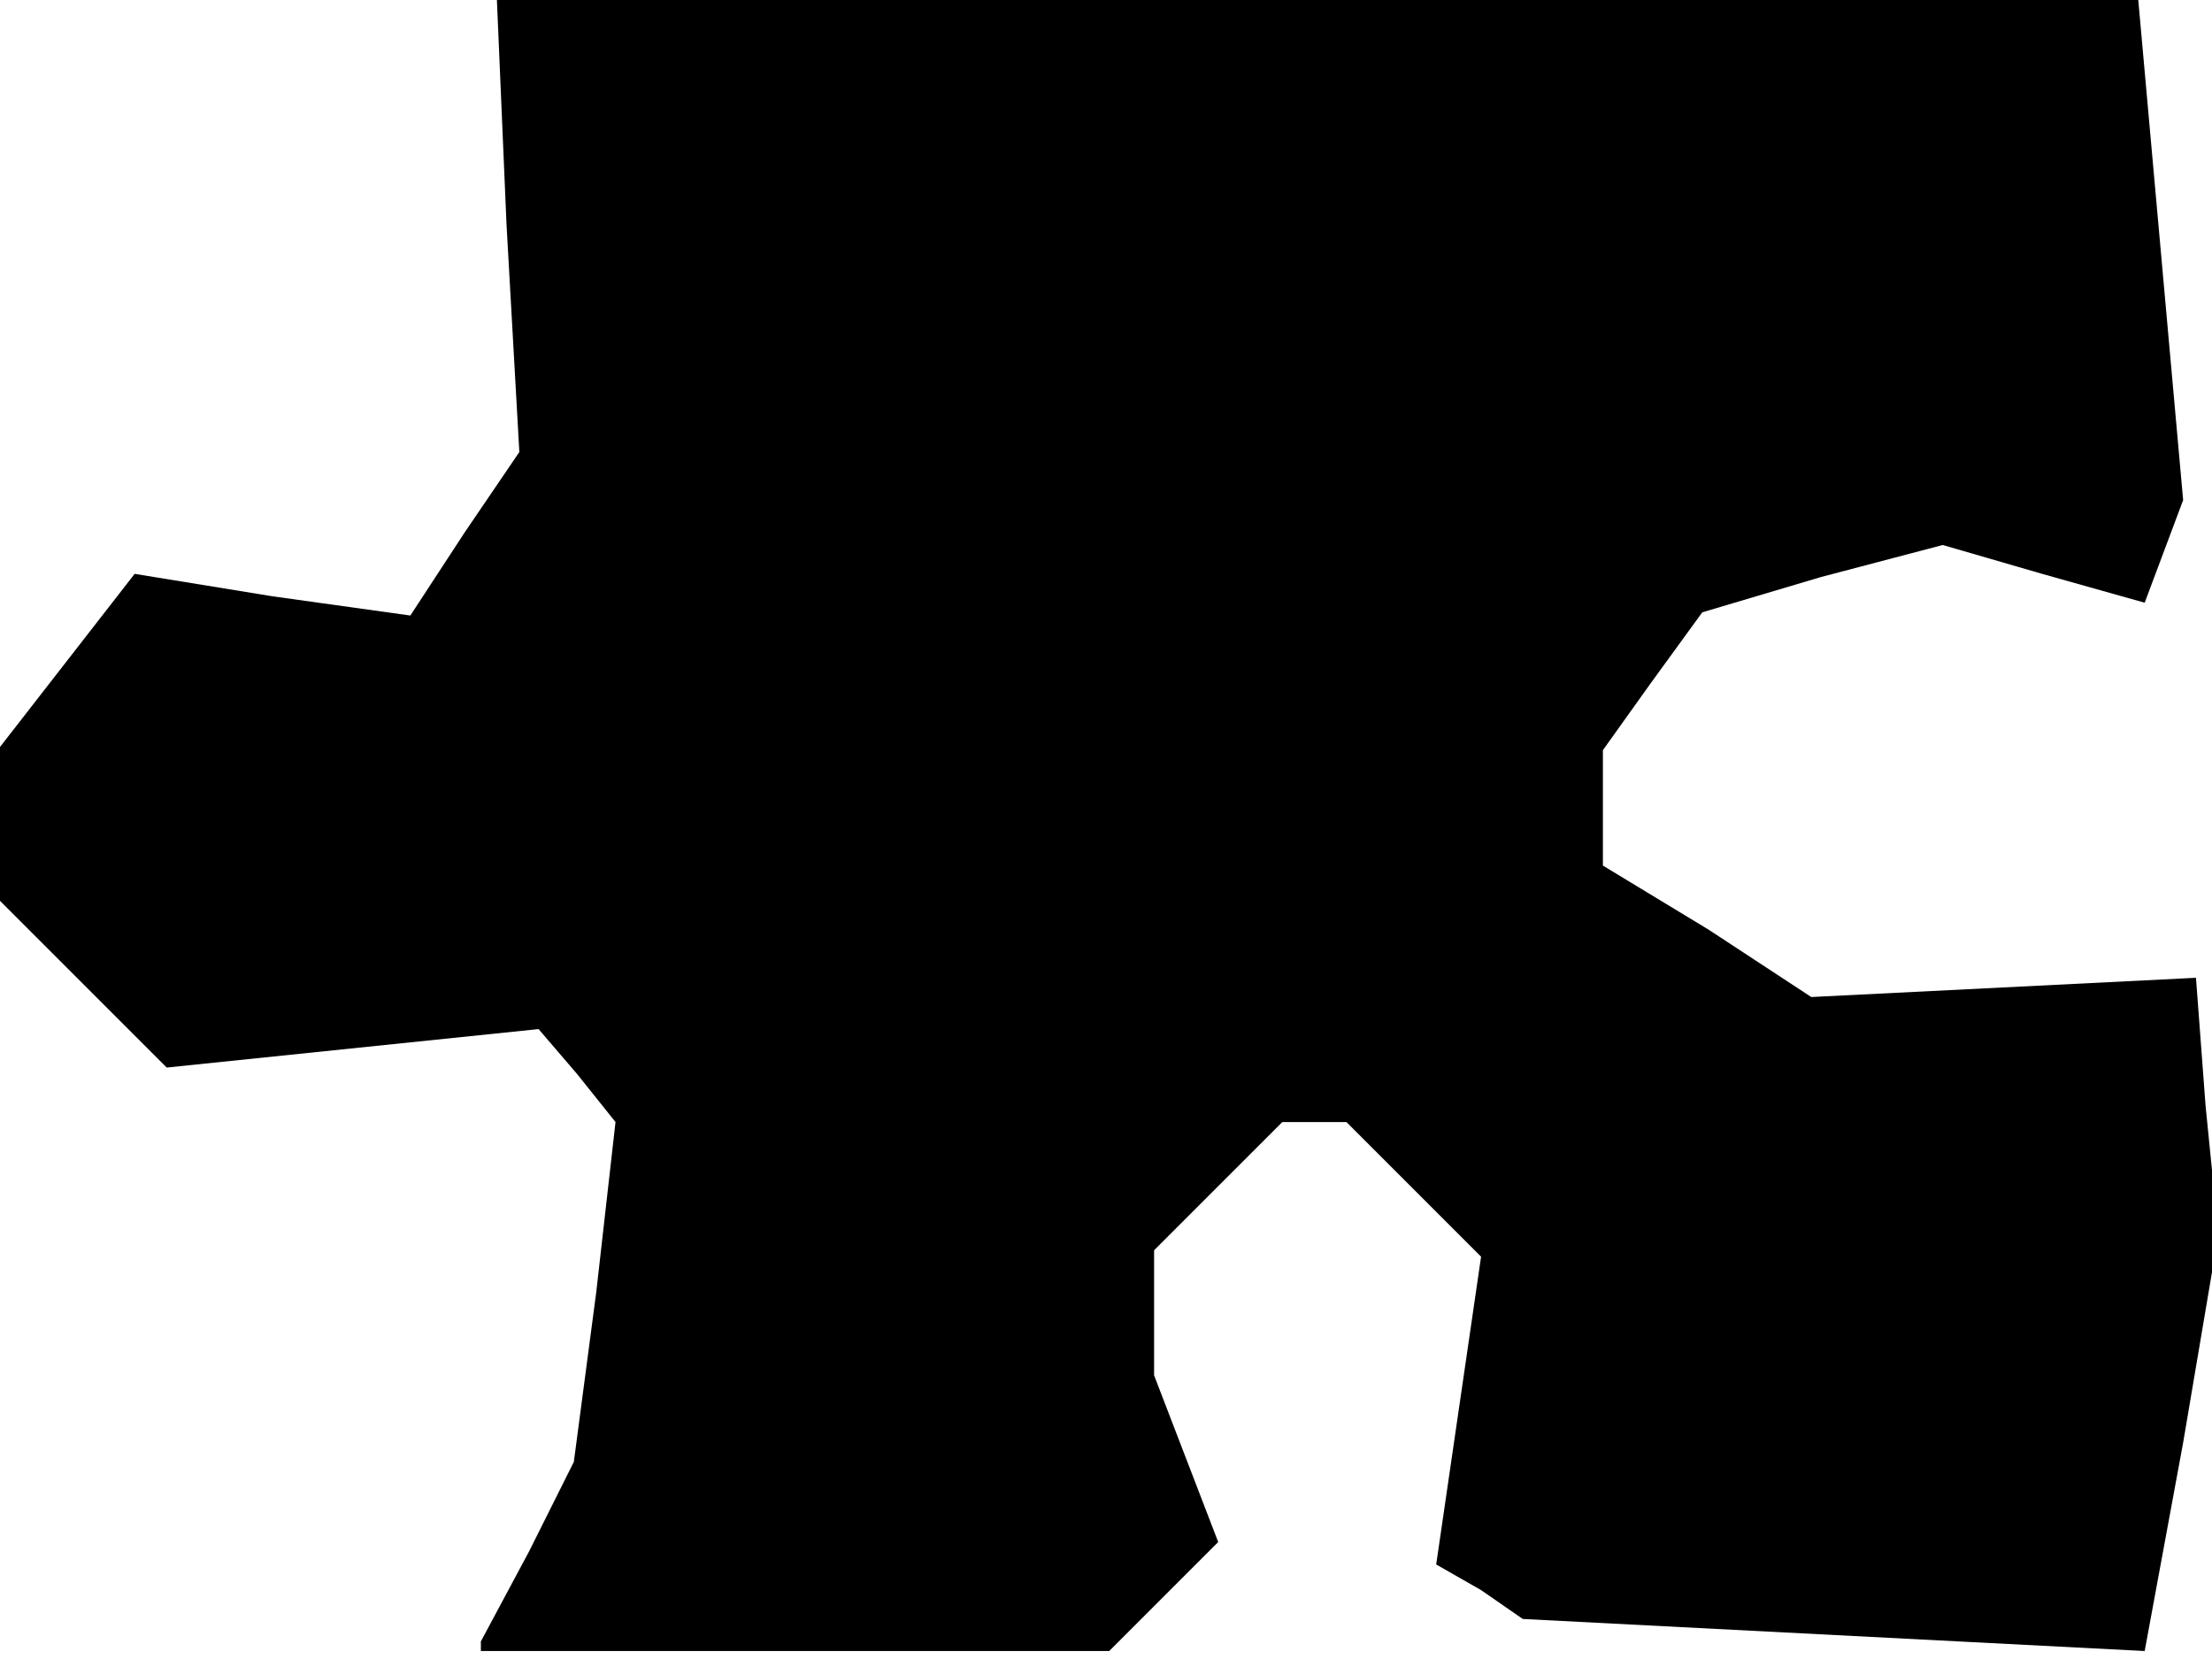 <?xml version="1.0" standalone="no"?>
<!DOCTYPE svg PUBLIC "-//W3C//DTD SVG 20010904//EN"
 "http://www.w3.org/TR/2001/REC-SVG-20010904/DTD/svg10.dtd">
<svg version="1.0" xmlns="http://www.w3.org/2000/svg"
 width="69pt" height="52pt" viewBox="0 0 69 52"
 preserveAspectRatio="xMidYMid meet">
<g transform="translate(0,52) scale(0.1,-0.1)"
fill="#000000" stroke="none">
<path d="M158 450 l4 -71 -17 -25 -17 -26 -43 6 -43 7 -21 -27 -21 -27 0 -24
0 -24 26 -26 26 -26 58 6 58 6 12 -14 12 -15 -6 -53 -7 -53 -14 -28 -15 -28 0
-2 0 -1 98 0 98 0 17 17 17 17 -10 26 -10 26 0 20 0 19 20 20 20 20 10 0 10 0
21 -21 21 -21 -7 -48 -7 -48 14 -8 13 -9 97 -5 97 -5 12 65 11 65 -4 40 -3 40
-60 -3 -60 -3 -32 21 -33 20 0 18 0 18 15 21 16 22 37 11 38 10 31 -9 32 -9 6
16 6 16 -7 78 -7 78 -256 0 -256 0 3 -70z"/>
</g>
</svg>
